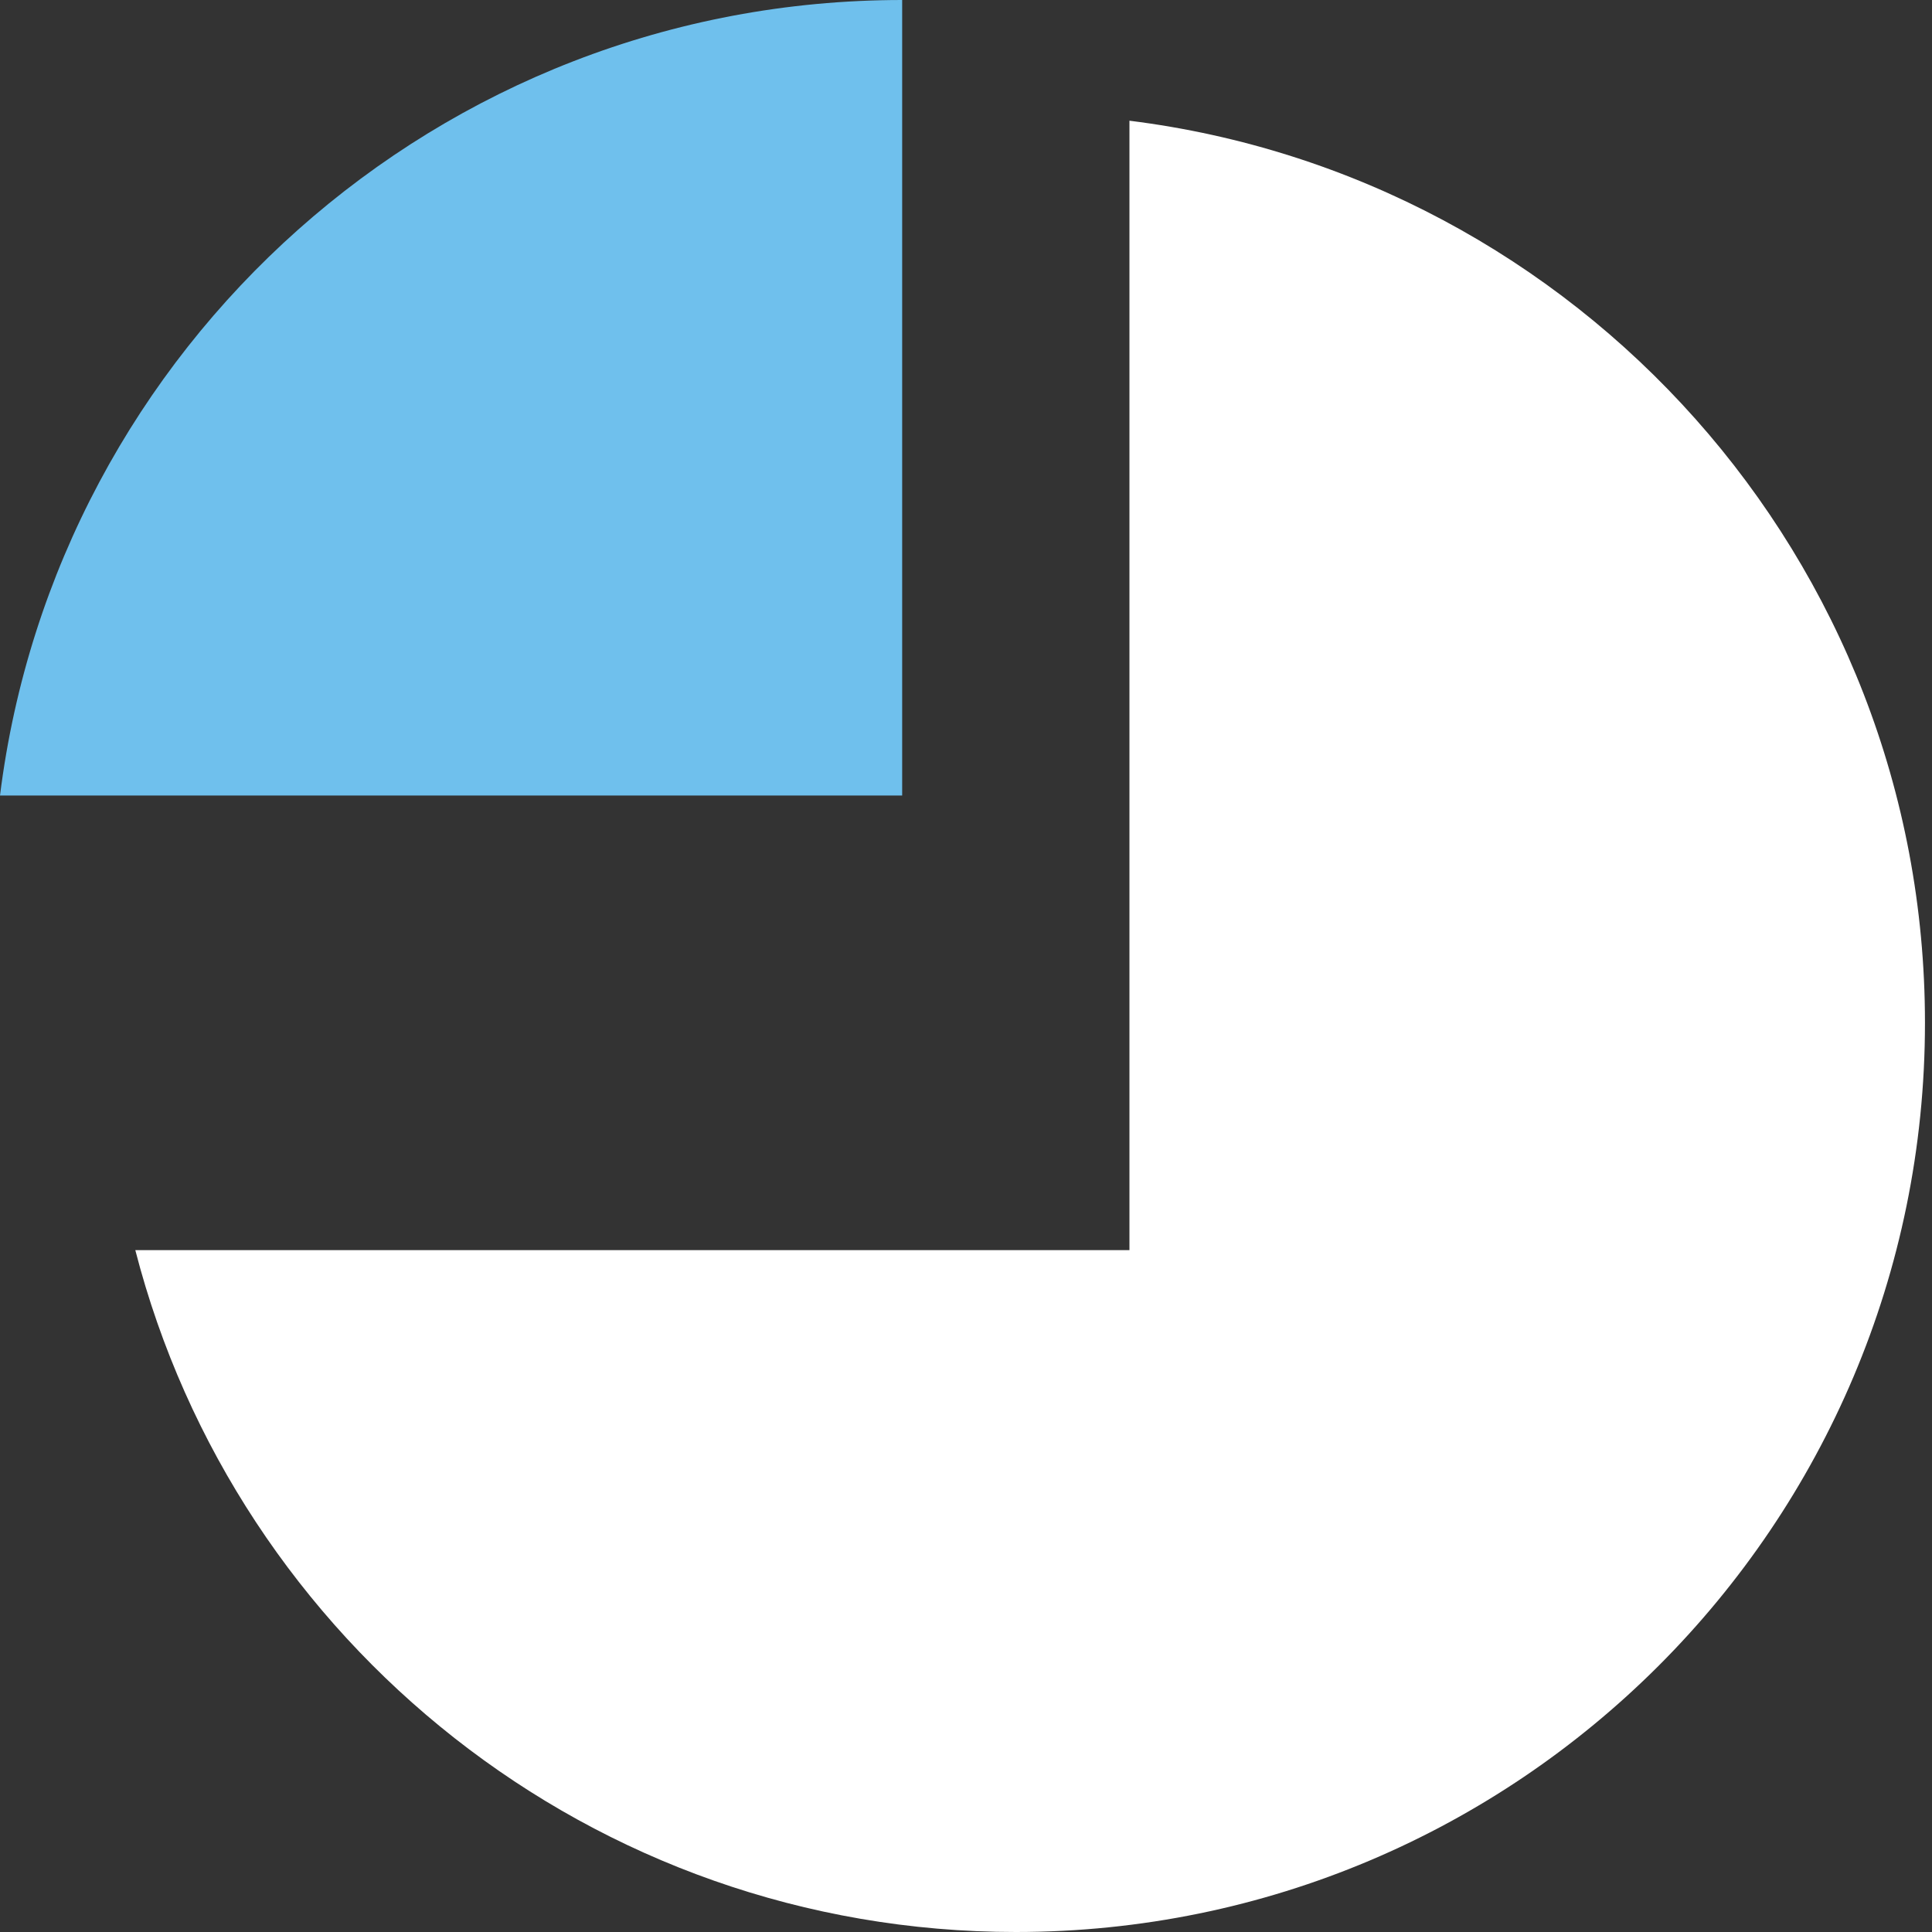 <svg width="25" height="25" viewBox="0 0 25 25" fill="none" xmlns="http://www.w3.org/2000/svg">
<rect x="0" y="0" width="25" height="25" fill="#333333" stroke="none"/>
<path fill-rule="evenodd" clip-rule="evenodd" d="M1.751 16.177C3.057 21.251 7.663 25 13.145 25C19.642 25 24.909 19.733 24.909 13.235C24.909 7.236 20.418 2.285 14.615 1.562V16.177H1.751Z" fill="white"/>
<path fill-rule="evenodd" clip-rule="evenodd" d="M11.674 10.294H-6.81383e-06C0.724 4.491 5.674 0 11.674 0H11.674V10.294Z" fill="#6FC0ED"/>
</svg>
